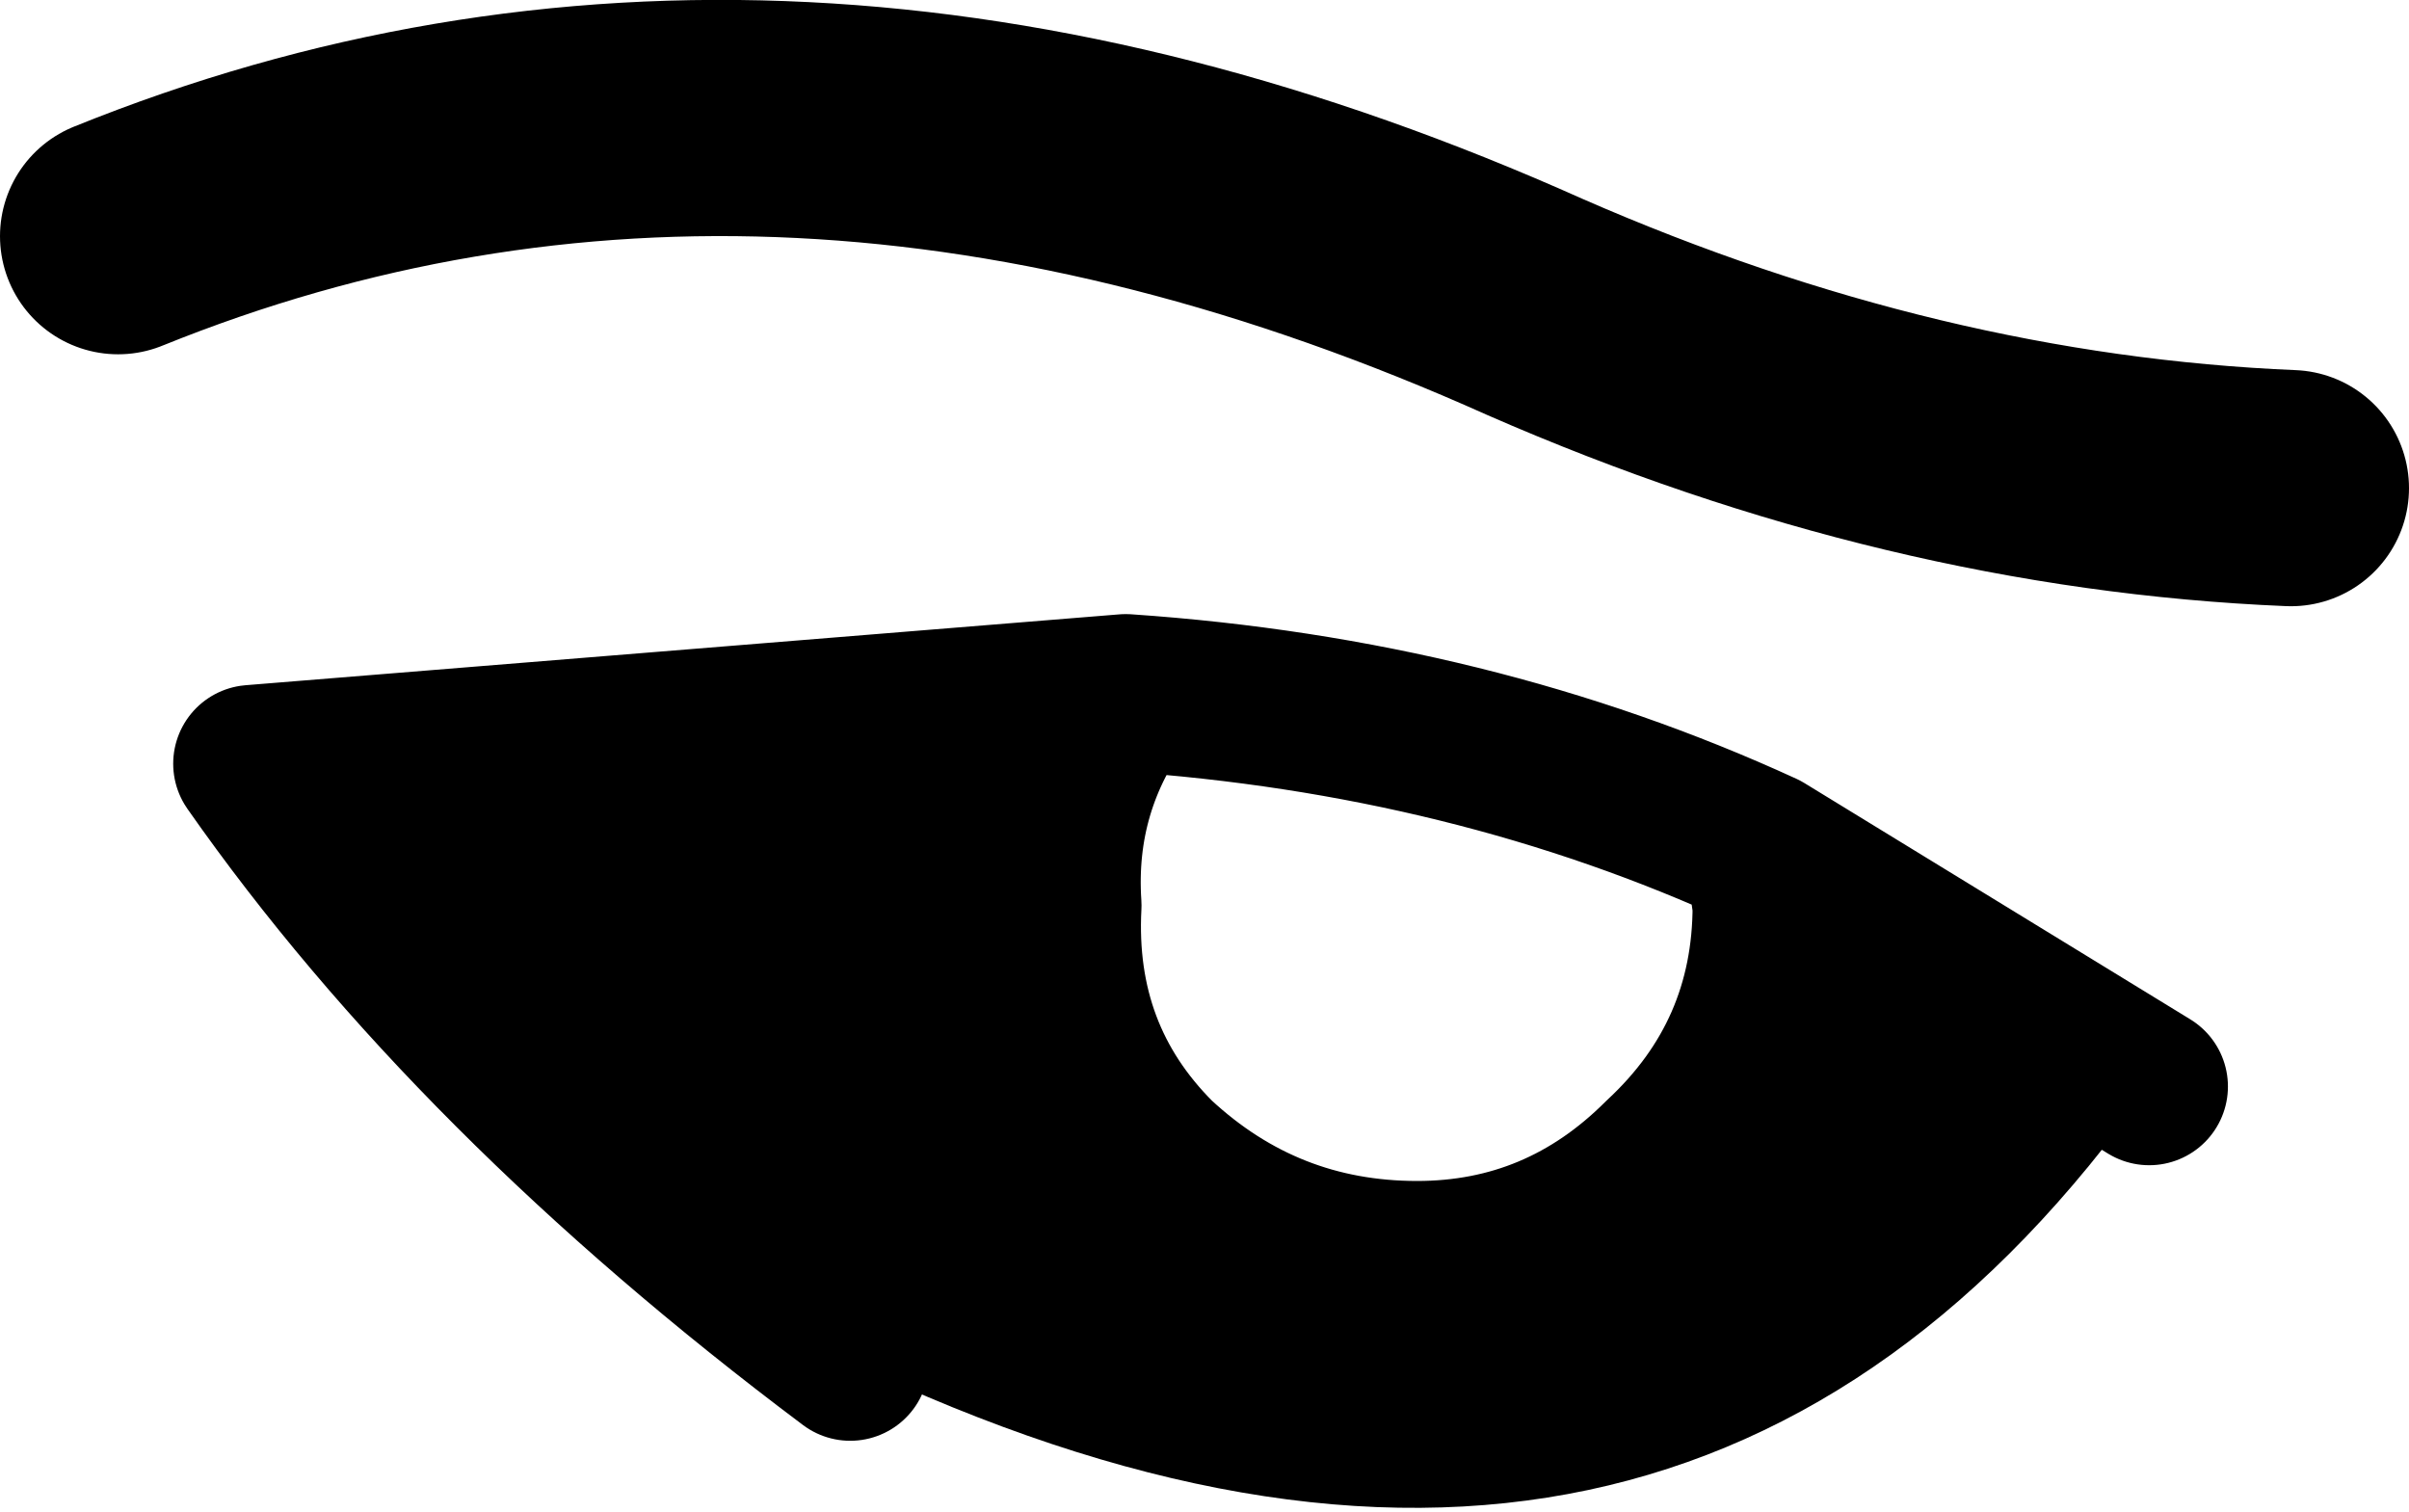 <?xml version="1.0" encoding="UTF-8" standalone="no"?>
<svg xmlns:xlink="http://www.w3.org/1999/xlink" height="9.6px" width="15.3px" xmlns="http://www.w3.org/2000/svg">
  <g transform="matrix(1.0, 0.0, 0.0, 1.0, -195.85, -108.25)">
    <path d="M207.05 113.65 L209.5 115.15 Q206.5 119.4 201.25 116.9 198.85 115.1 197.45 113.1 L203.0 112.65 Q202.55 113.25 202.6 114.0 202.55 114.95 203.2 115.6 203.9 116.25 204.85 116.25 205.75 116.25 206.4 115.6 207.1 114.95 207.1 114.0 L207.05 113.65" fill="#000000" fill-rule="evenodd" stroke="none"/>
    <path d="M196.6 109.75 Q200.8 108.05 205.6 110.2 208.0 111.25 210.4 111.35" fill="none" stroke="#000000" stroke-linecap="round" stroke-linejoin="round" stroke-width="1.5"/>
    <path d="M203.0 112.65 Q205.2 112.8 207.05 113.65 L209.5 115.15 M201.25 116.9 Q198.85 115.1 197.45 113.1 L203.0 112.65 Q202.55 113.25 202.6 114.0 202.55 114.95 203.2 115.6 203.9 116.25 204.85 116.25 205.75 116.25 206.4 115.6 207.1 114.95 207.1 114.0 L207.05 113.65" fill="none" stroke="#000000" stroke-linecap="round" stroke-linejoin="round" stroke-width="1.0"/>
  </g>
</svg>
